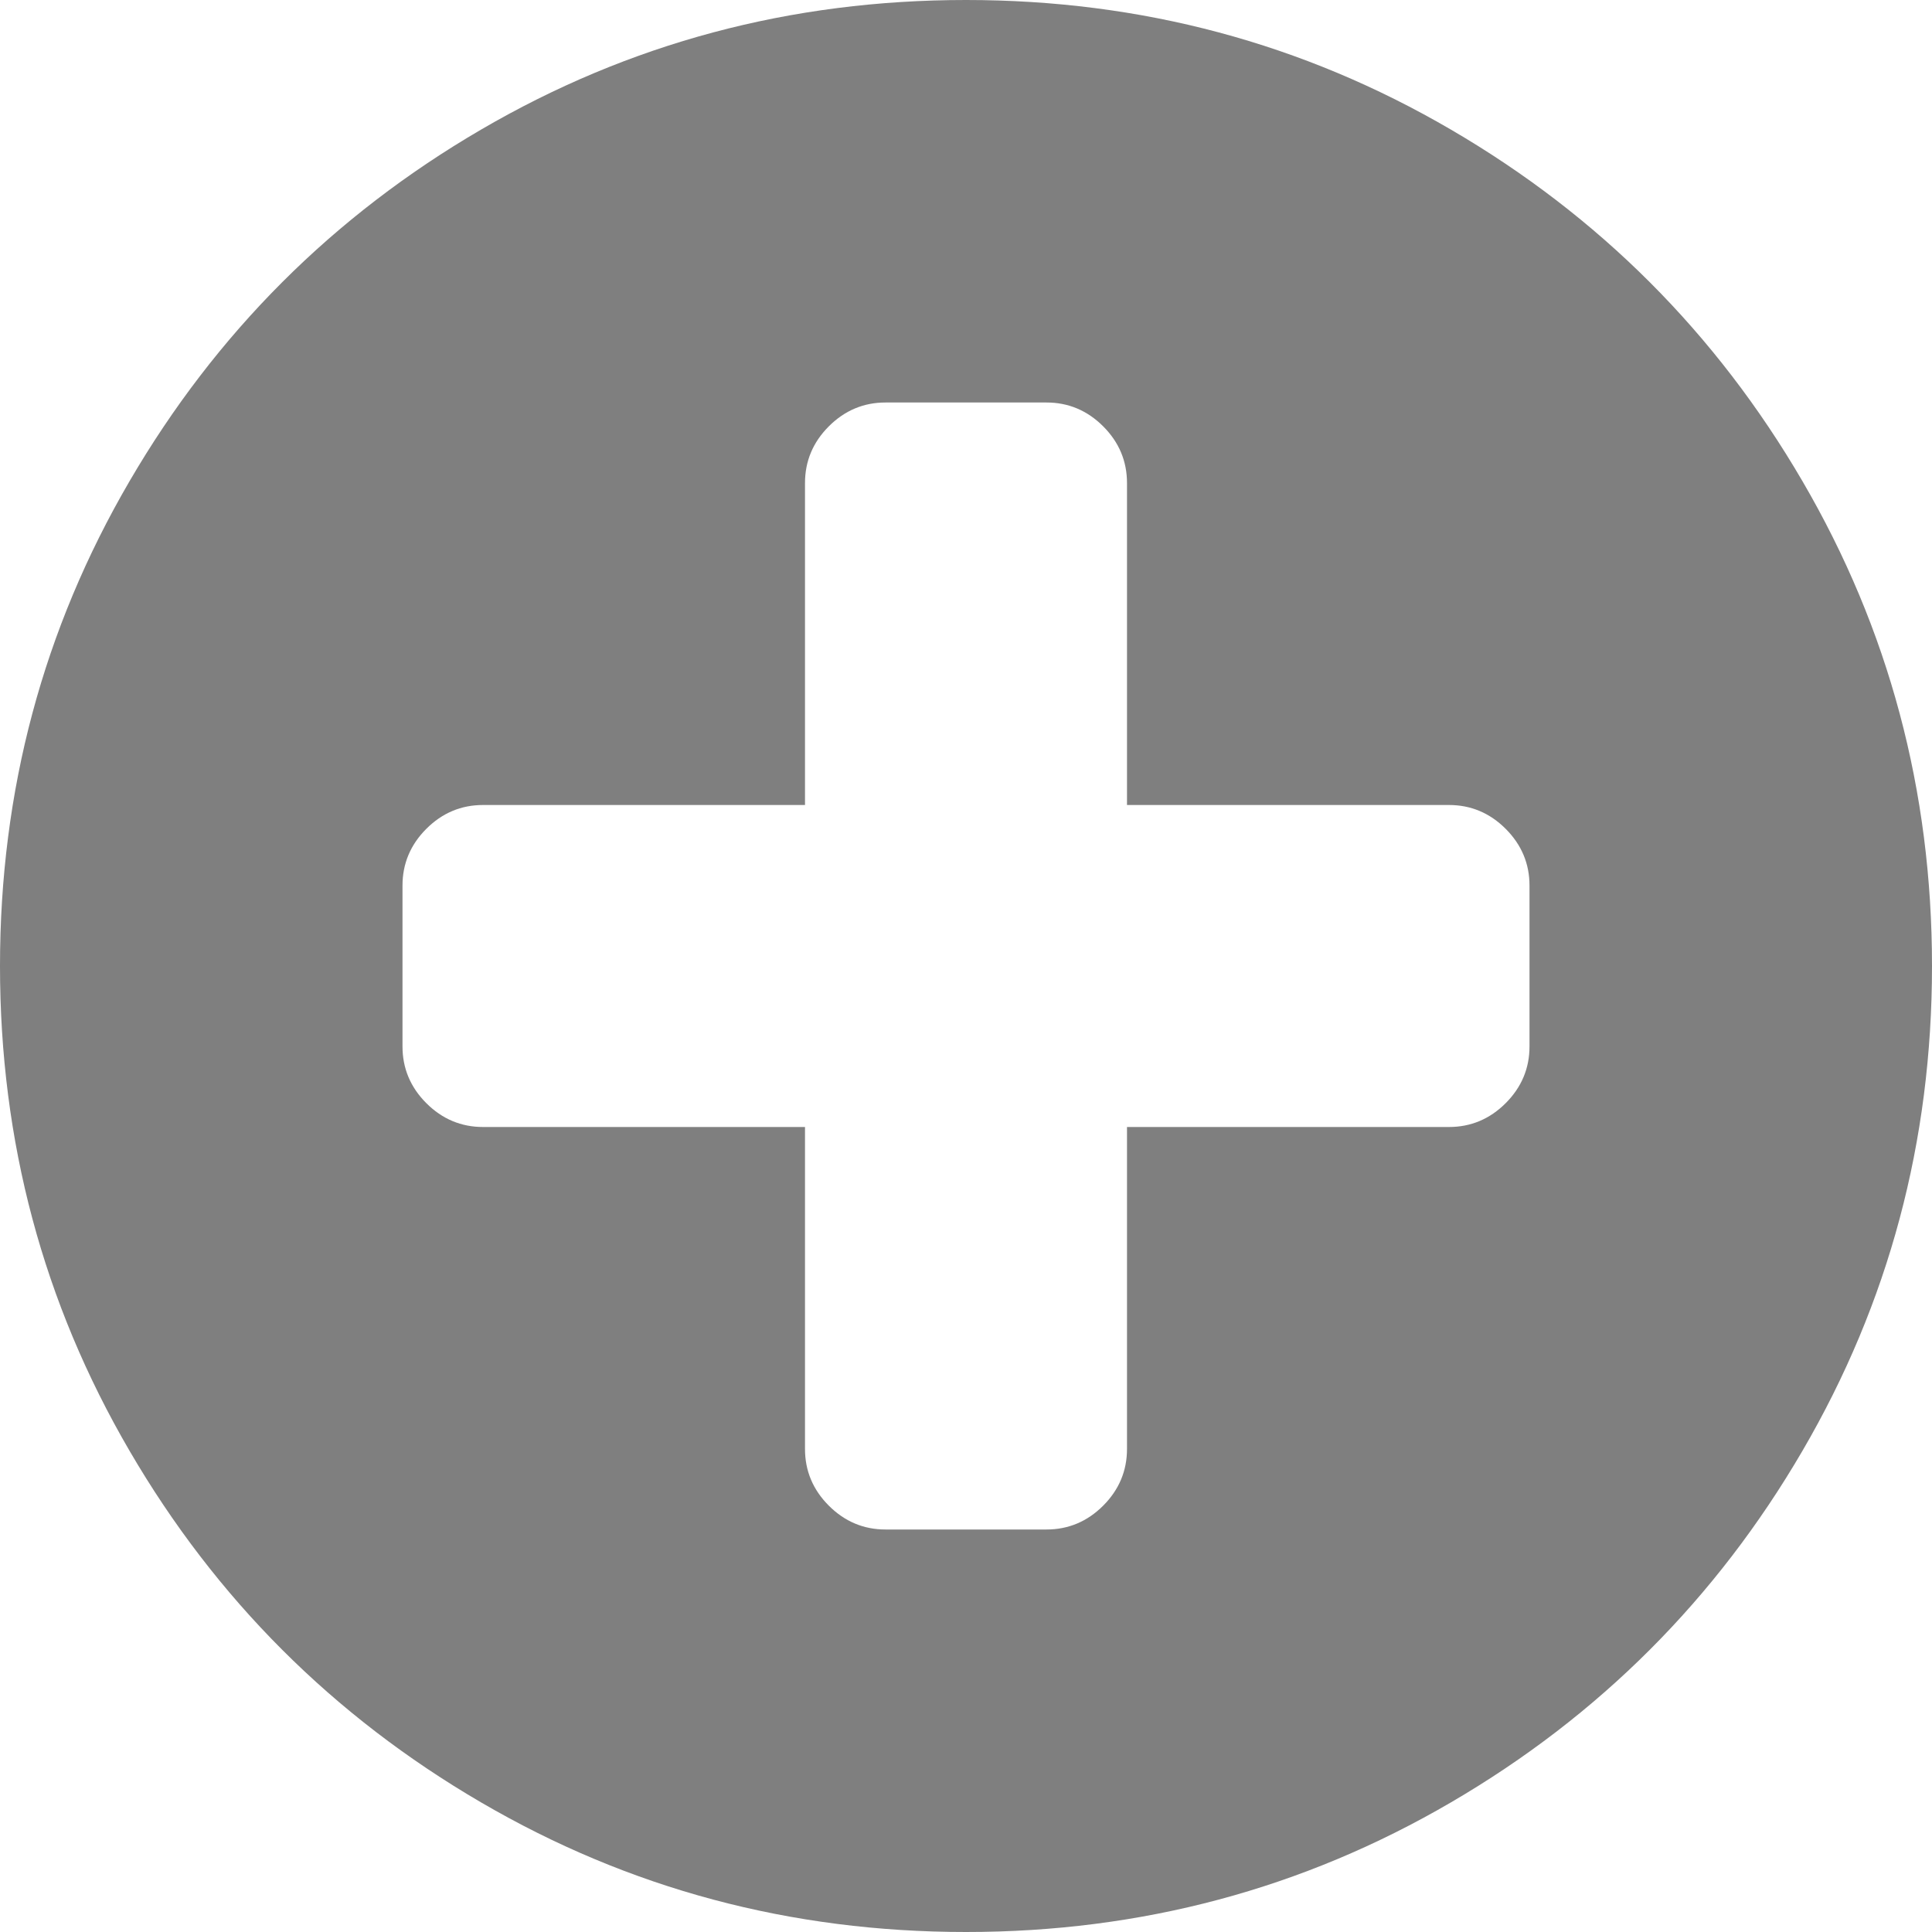 ﻿<?xml version="1.0" encoding="utf-8"?>
<svg version="1.1" xmlns:xlink="http://www.w3.org/1999/xlink" width="12px" height="12px" xmlns="http://www.w3.org/2000/svg">
  <g transform="matrix(1 0 0 1 -92 -314 )">
    <path d="M 9.352 6.852  C 9.451 6.753  9.5 6.635  9.5 6.5  L 9.5 5.5  C 9.5 5.365  9.451 5.247  9.352 5.148  C 9.253 5.049  9.135 5  9 5  L 7 5  L 7 3  C 7 2.865  6.951 2.747  6.852 2.648  C 6.753 2.549  6.635 2.5  6.5 2.5  L 5.5 2.5  C 5.365 2.5  5.247 2.549  5.148 2.648  C 5.049 2.747  5 2.865  5 3  L 5 5  L 3 5  C 2.865 5  2.747 5.049  2.648 5.148  C 2.549 5.247  2.5 5.365  2.5 5.5  L 2.5 6.5  C 2.5 6.635  2.549 6.753  2.648 6.852  C 2.747 6.951  2.865 7  3 7  L 5 7  L 5 9  C 5 9.135  5.049 9.253  5.148 9.352  C 5.247 9.451  5.365 9.5  5.5 9.5  L 6.5 9.5  C 6.635 9.5  6.753 9.451  6.852 9.352  C 6.951 9.253  7 9.135  7 9  L 7 7  L 9 7  C 9.135 7  9.253 6.951  9.352 6.852  Z M 11.195 2.988  C 11.732 3.908  12 4.911  12 6  C 12 7.089  11.732 8.092  11.195 9.012  C 10.659 9.931  9.931 10.659  9.012 11.195  C 8.092 11.732  7.089 12  6 12  C 4.911 12  3.908 11.732  2.988 11.195  C 2.069 10.659  1.341 9.931  0.805 9.012  C 0.268 8.092  0 7.089  0 6  C 0 4.911  0.268 3.908  0.805 2.988  C 1.341 2.069  2.069 1.341  2.988 0.805  C 3.908 0.268  4.911 0  6 0  C 7.089 0  8.092 0.268  9.012 0.805  C 9.931 1.341  10.659 2.069  11.195 2.988  Z " fill-rule="nonzero" fill="#7f7f7f" stroke="none" transform="matrix(1 0 0 1 92 314 )" />
  </g>
</svg>